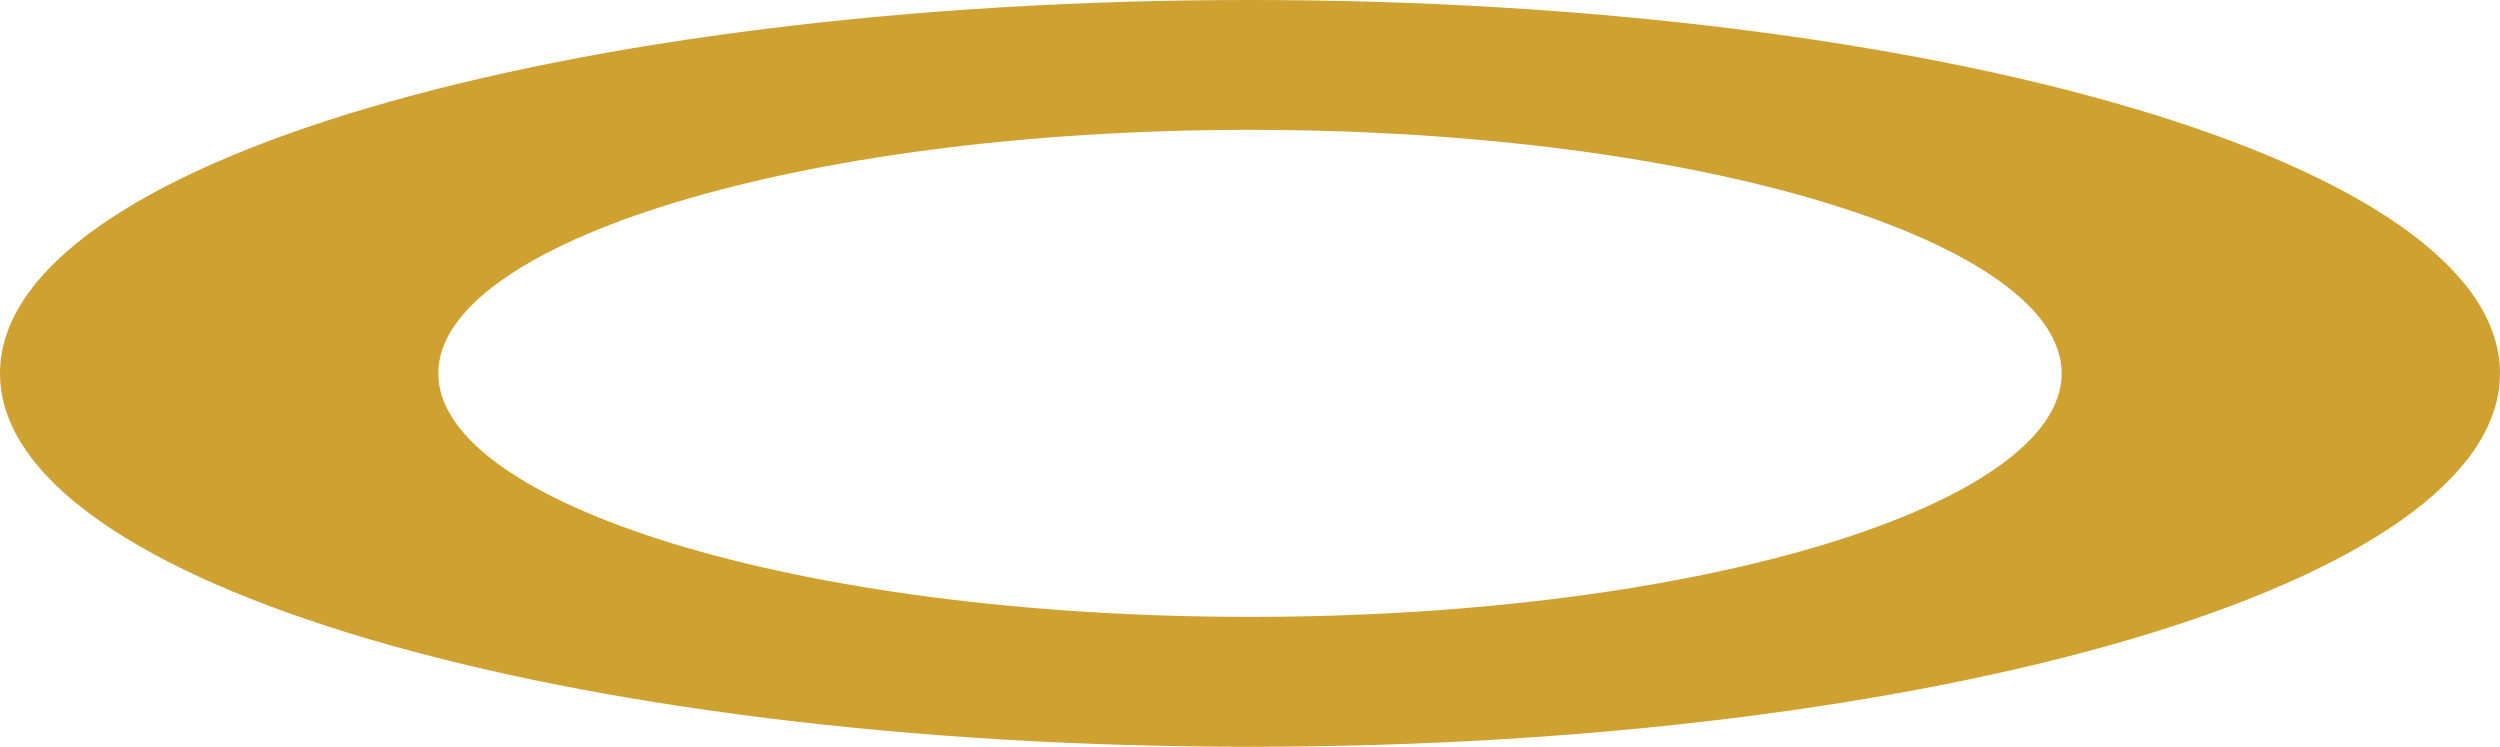 <svg version="1.1" id="图层_1" x="0px" y="0px" width="59.797px" height="17.862px" viewBox="0 0 59.797 17.862" enable-background="new 0 0 59.797 17.862" xml:space="preserve" xmlns="http://www.w3.org/2000/svg" xmlns:xlink="http://www.w3.org/1999/xlink" xmlns:xml="http://www.w3.org/XML/1998/namespace">
  <path fill="#CFA131" d="M29.898,0C13.59,0,0,3.883,0,8.931c0,5.048,13.59,8.931,29.898,8.931s29.898-3.883,29.898-8.931
	C59.797,3.883,46.207,0,29.898,0z M29.898,14.755c-10.872,0-19.415-2.718-19.415-5.824s8.543-5.825,19.415-5.825
	s19.415,2.718,19.415,5.825S40.771,14.755,29.898,14.755z" class="color c1"/>
</svg>